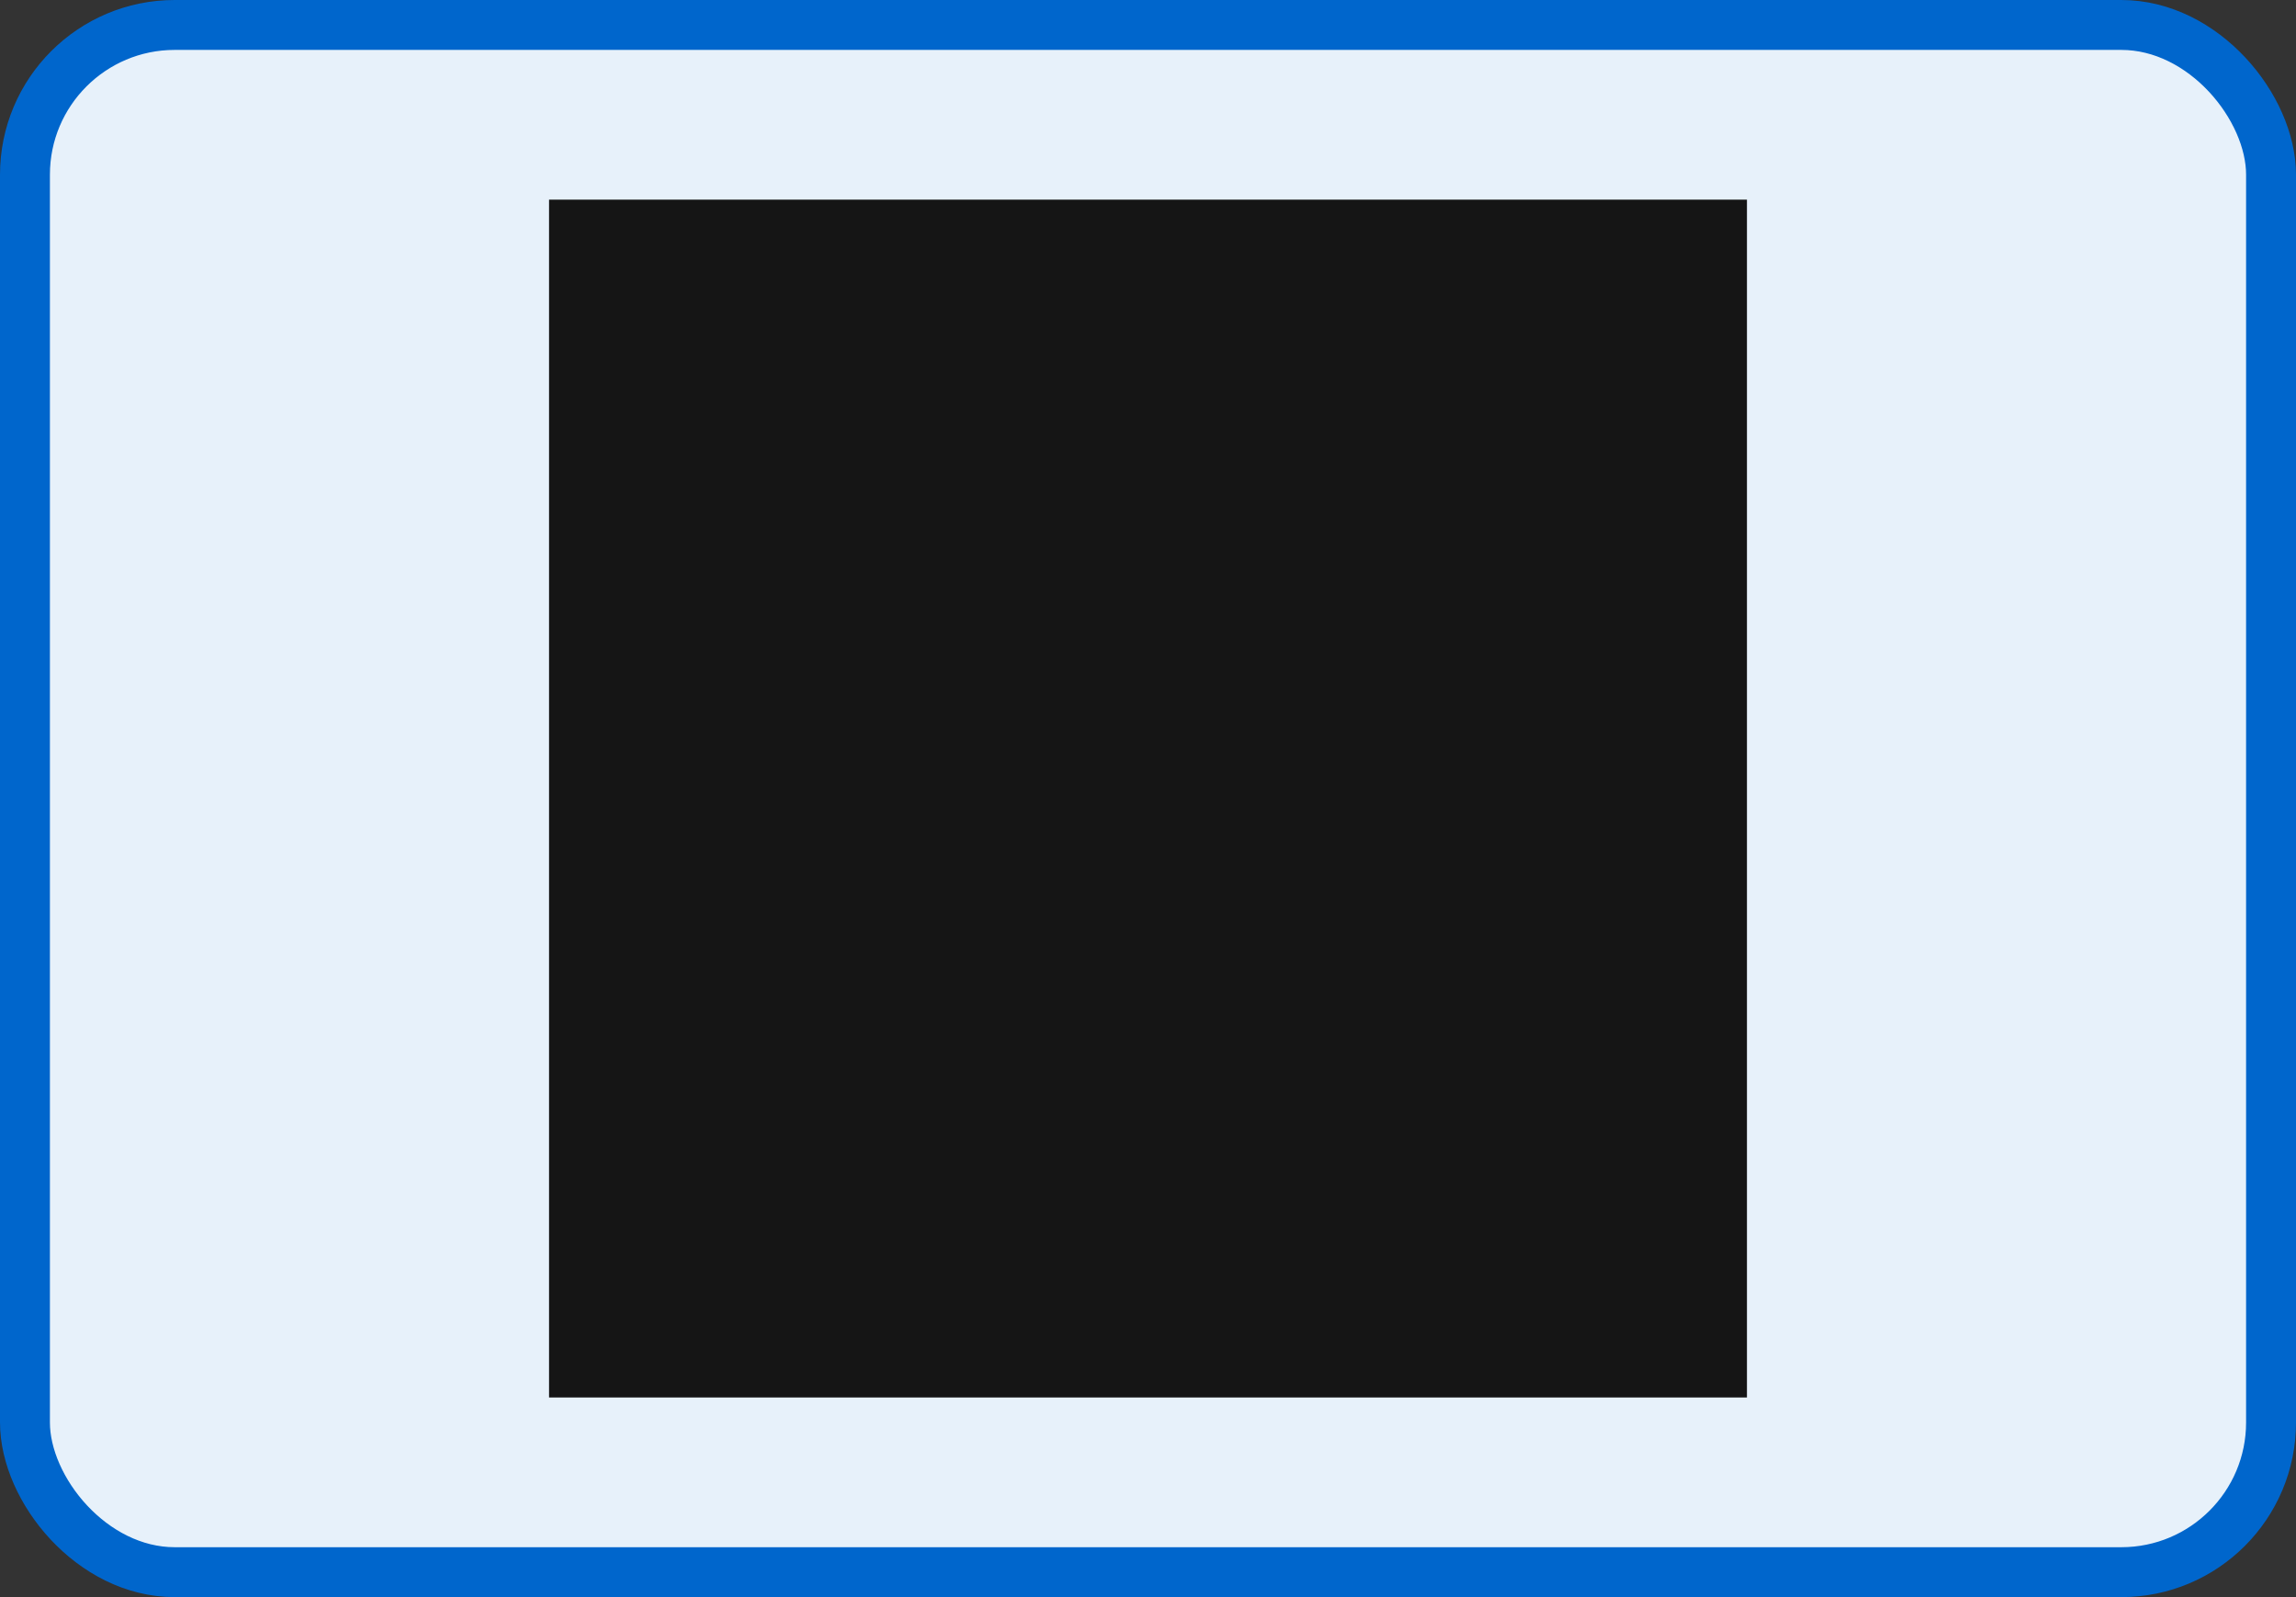 <?xml version="1.0" encoding="UTF-8"?>
<svg width="46px" height="32px" viewBox="0 0 46 32" version="1.1" xmlns="http://www.w3.org/2000/svg" xmlns:xlink="http://www.w3.org/1999/xlink">
    <rect x="0" y="0" width="46" height="32" fill="#333333" stroke="none"/>
    <title></title>
    <g id="Toggle-group" stroke="none" stroke-width="1" fill="none" fill-rule="evenodd">
        <g id="Toggle-group-/-On-white-bg-/-Icon-/-4.-Single-item-/-3.-Selected">
            <rect id="Rectangle-Copy" stroke="#0066CC" fill="#E7F1FA" x="0.5" y="0.5" width="45" height="31" rx="3"></rect>
            <g id="Icons-/-🖼-Dynamic-Icon" transform="translate(19, 12)">
                <g id="🖼-Icon" fill="#6A6E73">
                    <path d="M1.78,8.034 L4.125,5.689 L6.47,8.034 C6.758,8.322 7.225,8.322 7.513,8.034 L8.034,7.513 C8.322,7.225 8.322,6.758 8.034,6.47 L5.689,4.125 L8.034,1.78 C8.322,1.492 8.322,1.025 8.034,0.737 L7.513,0.216 C7.225,-0.072 6.758,-0.072 6.47,0.216 L4.125,2.561 L1.78,0.216 C1.492,-0.072 1.025,-0.072 0.737,0.216 L0.216,0.737 C-0.072,1.025 -0.072,1.492 0.216,1.78 L2.561,4.125 L0.216,6.47 C-0.072,6.758 -0.072,7.225 0.216,7.513 L0.737,8.034 C1.025,8.322 1.492,8.322 1.78,8.034 Z" id="times"></path>
                </g>
                <rect id="🎨-Color" fill="#151515" x="-8" y="-8" width="24" height="24"></rect>
            </g>
        </g>
    </g>
</svg>